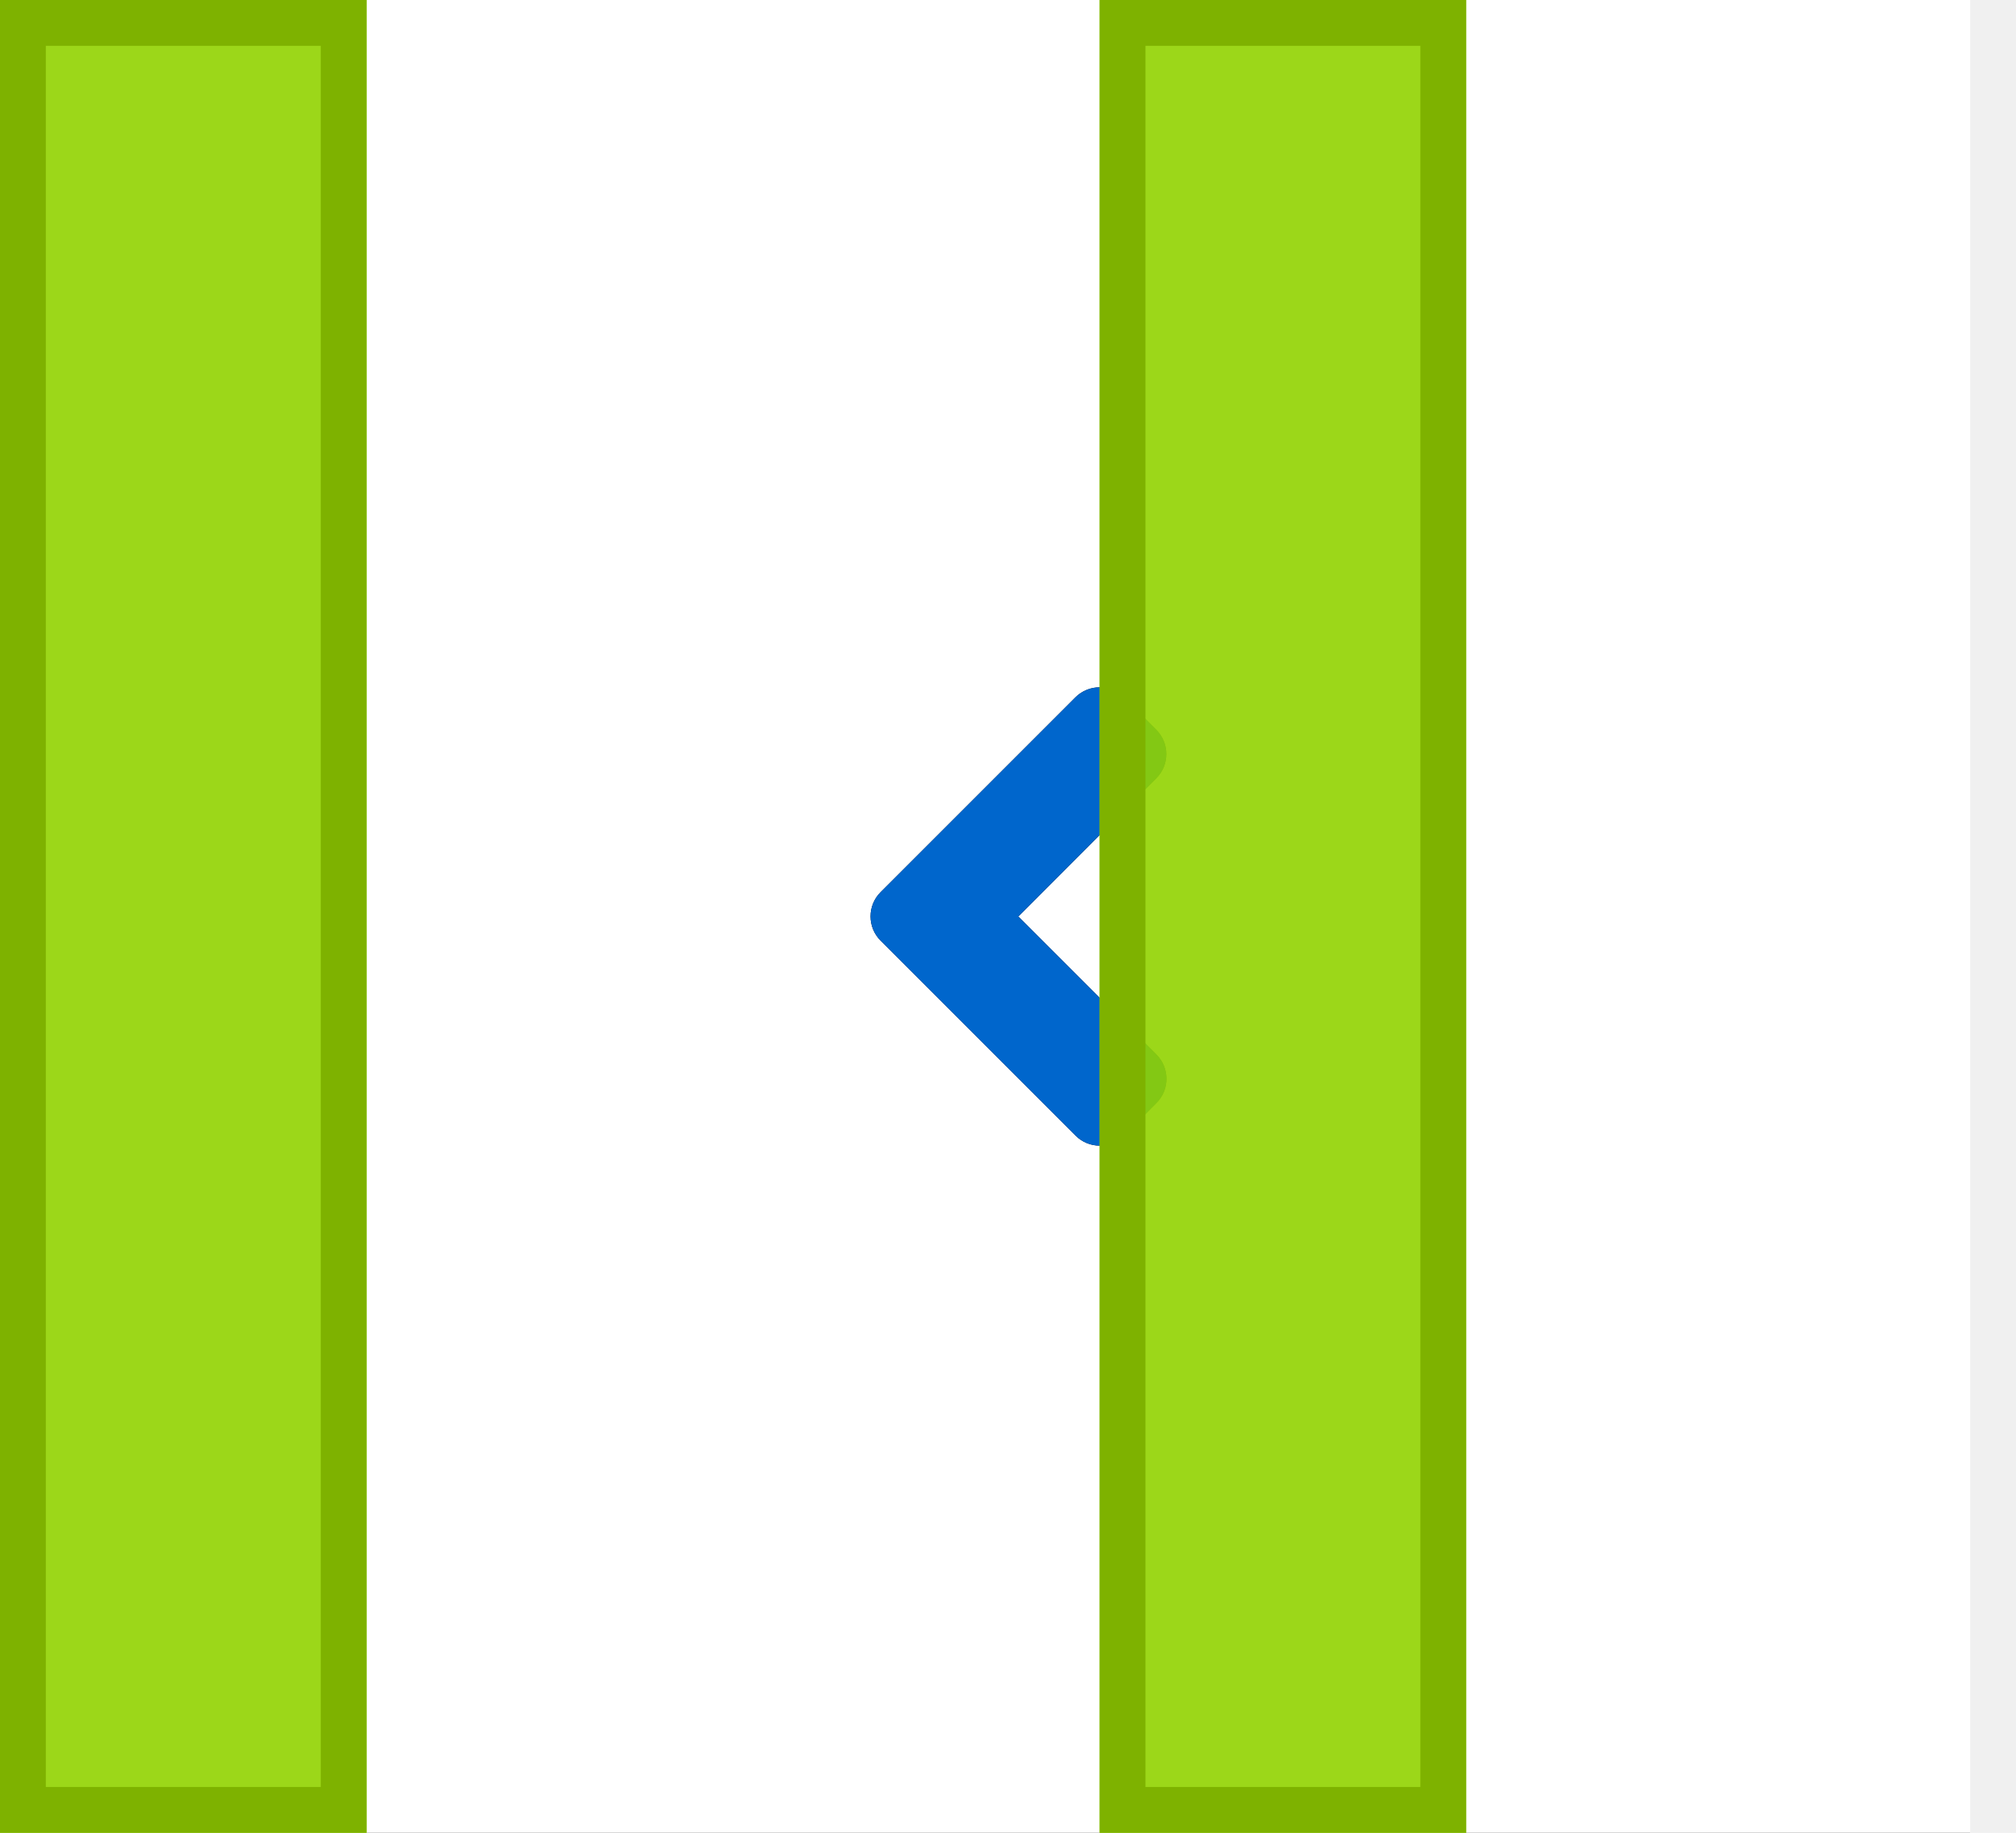 <?xml version="1.0" encoding="UTF-8"?><svg version="1.1" width="44px" height="40px" viewBox="0 0 44.0 40.0" xmlns="http://www.w3.org/2000/svg" xmlns:xlink="http://www.w3.org/1999/xlink"><rect x="0" y="0" width="44.0" height="40.0" fill="#333333" stroke="none"/><defs><clipPath id="i0"><path d="M44,0 L44,40 L0,40 L0,0 L44,0 Z"></path></clipPath><clipPath id="i1"><path d="M4.47,0.22 C4.764,-0.073 5.239,-0.073 5.529,0.22 L6.236,0.927 C6.529,1.22 6.529,1.695 6.236,1.986 L3.226,5.002 L6.239,8.014 C6.532,8.308 6.532,8.783 6.239,9.073 L5.532,9.783 C5.239,10.077 4.764,10.077 4.473,9.783 L0.223,5.533 C-0.074,5.239 -0.074,4.764 0.22,4.47 Z"></path></clipPath><clipPath id="i2"><path d="M24,0 L24,24 L0,24 L0,0 L24,0 Z"></path></clipPath><clipPath id="i3"><path d="M8,0 L8,40 L0,40 L0,0 L8,0 Z"></path></clipPath><clipPath id="i4"><path d="M1,0 L1,40 L0,40 L0,0 L1,0 Z"></path></clipPath></defs><g clip-path="url(#i0)"><polygon points="0,0 44,0 44,40 0,40 0,0" stroke="none" fill="#FFFFFF"></polygon></g><g transform="translate(10.0 8.0)"><g transform="translate(9.0 7)"><g clip-path="url(#i1)"><polygon points="4.22994972e-14,-2.77555756e-17 6.459,-2.77555756e-17 6.459,10.003 4.22994972e-14,10.003 4.22994972e-14,-2.77555756e-17" stroke="none" fill="#151515"></polygon><g clip-path="url(#i2)"><polygon points="4.22994972e-14,0 6.459,0 6.459,10.003 4.22994972e-14,10.003 4.22994972e-14,0" stroke="none" fill="#0066CC"></polygon></g></g></g></g><g clip-path="url(#i3)"><polygon points="0,0 8,0 8,40 0,40 0,0" stroke="none" fill="rgba(146, 211, 0, 0.9)"></polygon></g><g clip-path="url(#i3)"><polygon points="0,0 8,0 8,40 0,40 0,0 0,0" stroke="#7EB200" stroke-width="2" fill="none" stroke-miterlimit="5"></polygon></g><g transform="translate(24.0 0.0)"><g clip-path="url(#i3)"><polygon points="0,0 8,0 8,40 0,40 0,0" stroke="none" fill="rgba(146, 211, 0, 0.9)"></polygon></g><g clip-path="url(#i3)"><polygon points="0,0 8,0 8,40 0,40 0,0 0,0" stroke="#7EB200" stroke-width="2" fill="none" stroke-miterlimit="5"></polygon></g></g><g transform="translate(43.0 0.0)"><g clip-path="url(#i4)"><polygon points="0,0 1,0 1,40 0,40 0,0" stroke="none" fill="#FFFFFF"></polygon><polygon points="0,0 1,0 1,40 0,40 0,0 0,0" stroke="#F0F0F0" stroke-width="2" fill="none" stroke-miterlimit="5"></polygon></g></g></svg>